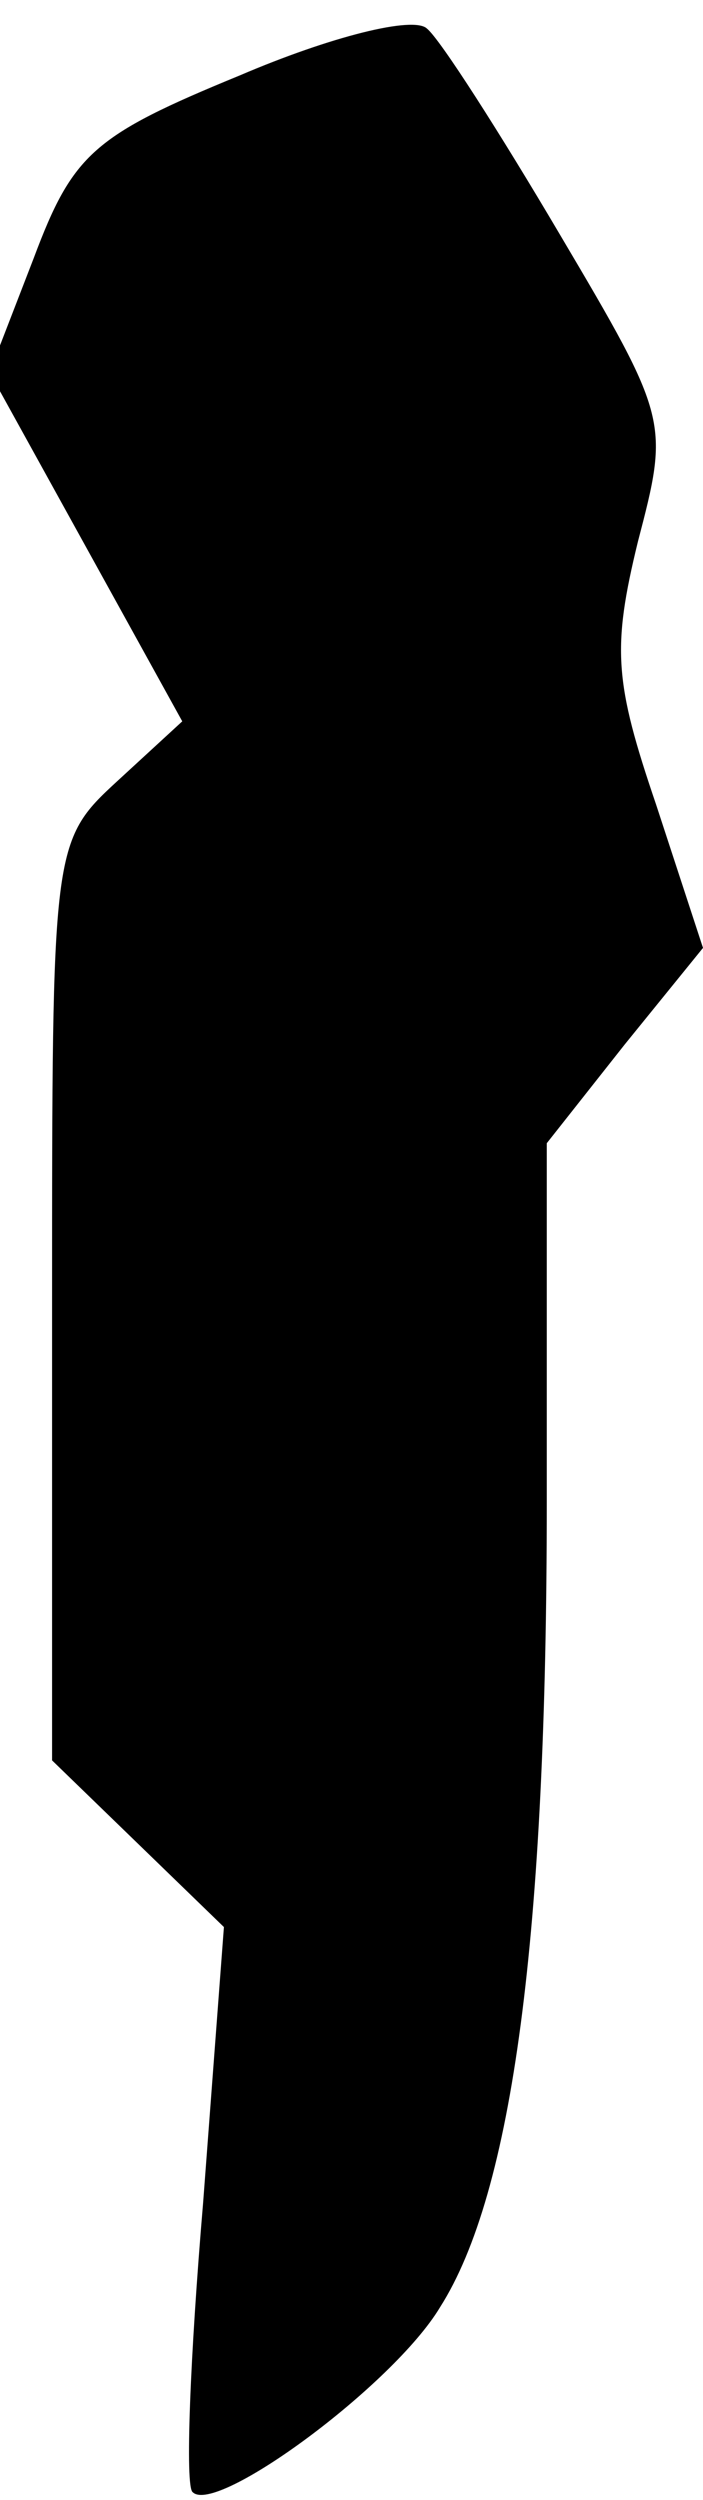 <?xml version="1.0" standalone="no"?>
<!DOCTYPE svg PUBLIC "-//W3C//DTD SVG 20010904//EN"
 "http://www.w3.org/TR/2001/REC-SVG-20010904/DTD/svg10.dtd">
<svg version="1.0" xmlns="http://www.w3.org/2000/svg"
 width="27pt" height="96pt" viewBox="0 0 27 96"
 preserveAspectRatio="xMidYMid meet">
<g transform="translate(0,96) scale(0.1,-0.1)"
fill="#000000" stroke="none">
<path fill="#000000" stroke="none" d="M92 931 c-56 -23 -64 -30 -79 -70 l-17
-44 37 -67 37 -67 -25 -23 c-25 -23 -25 -25 -25 -200 l0 -176 33 -32 33 -32
-8 -106 c-5 -59 -7 -109 -4 -111 9 -9 77 41 95 71 28 44 41 143 41 309 l0 138
30 38 30 37 -18 55 c-16 47 -17 60 -7 101 12 46 12 47 -30 118 -23 39 -46 75
-51 79 -5 5 -37 -3 -72 -18z"/>
</g>
</svg>
